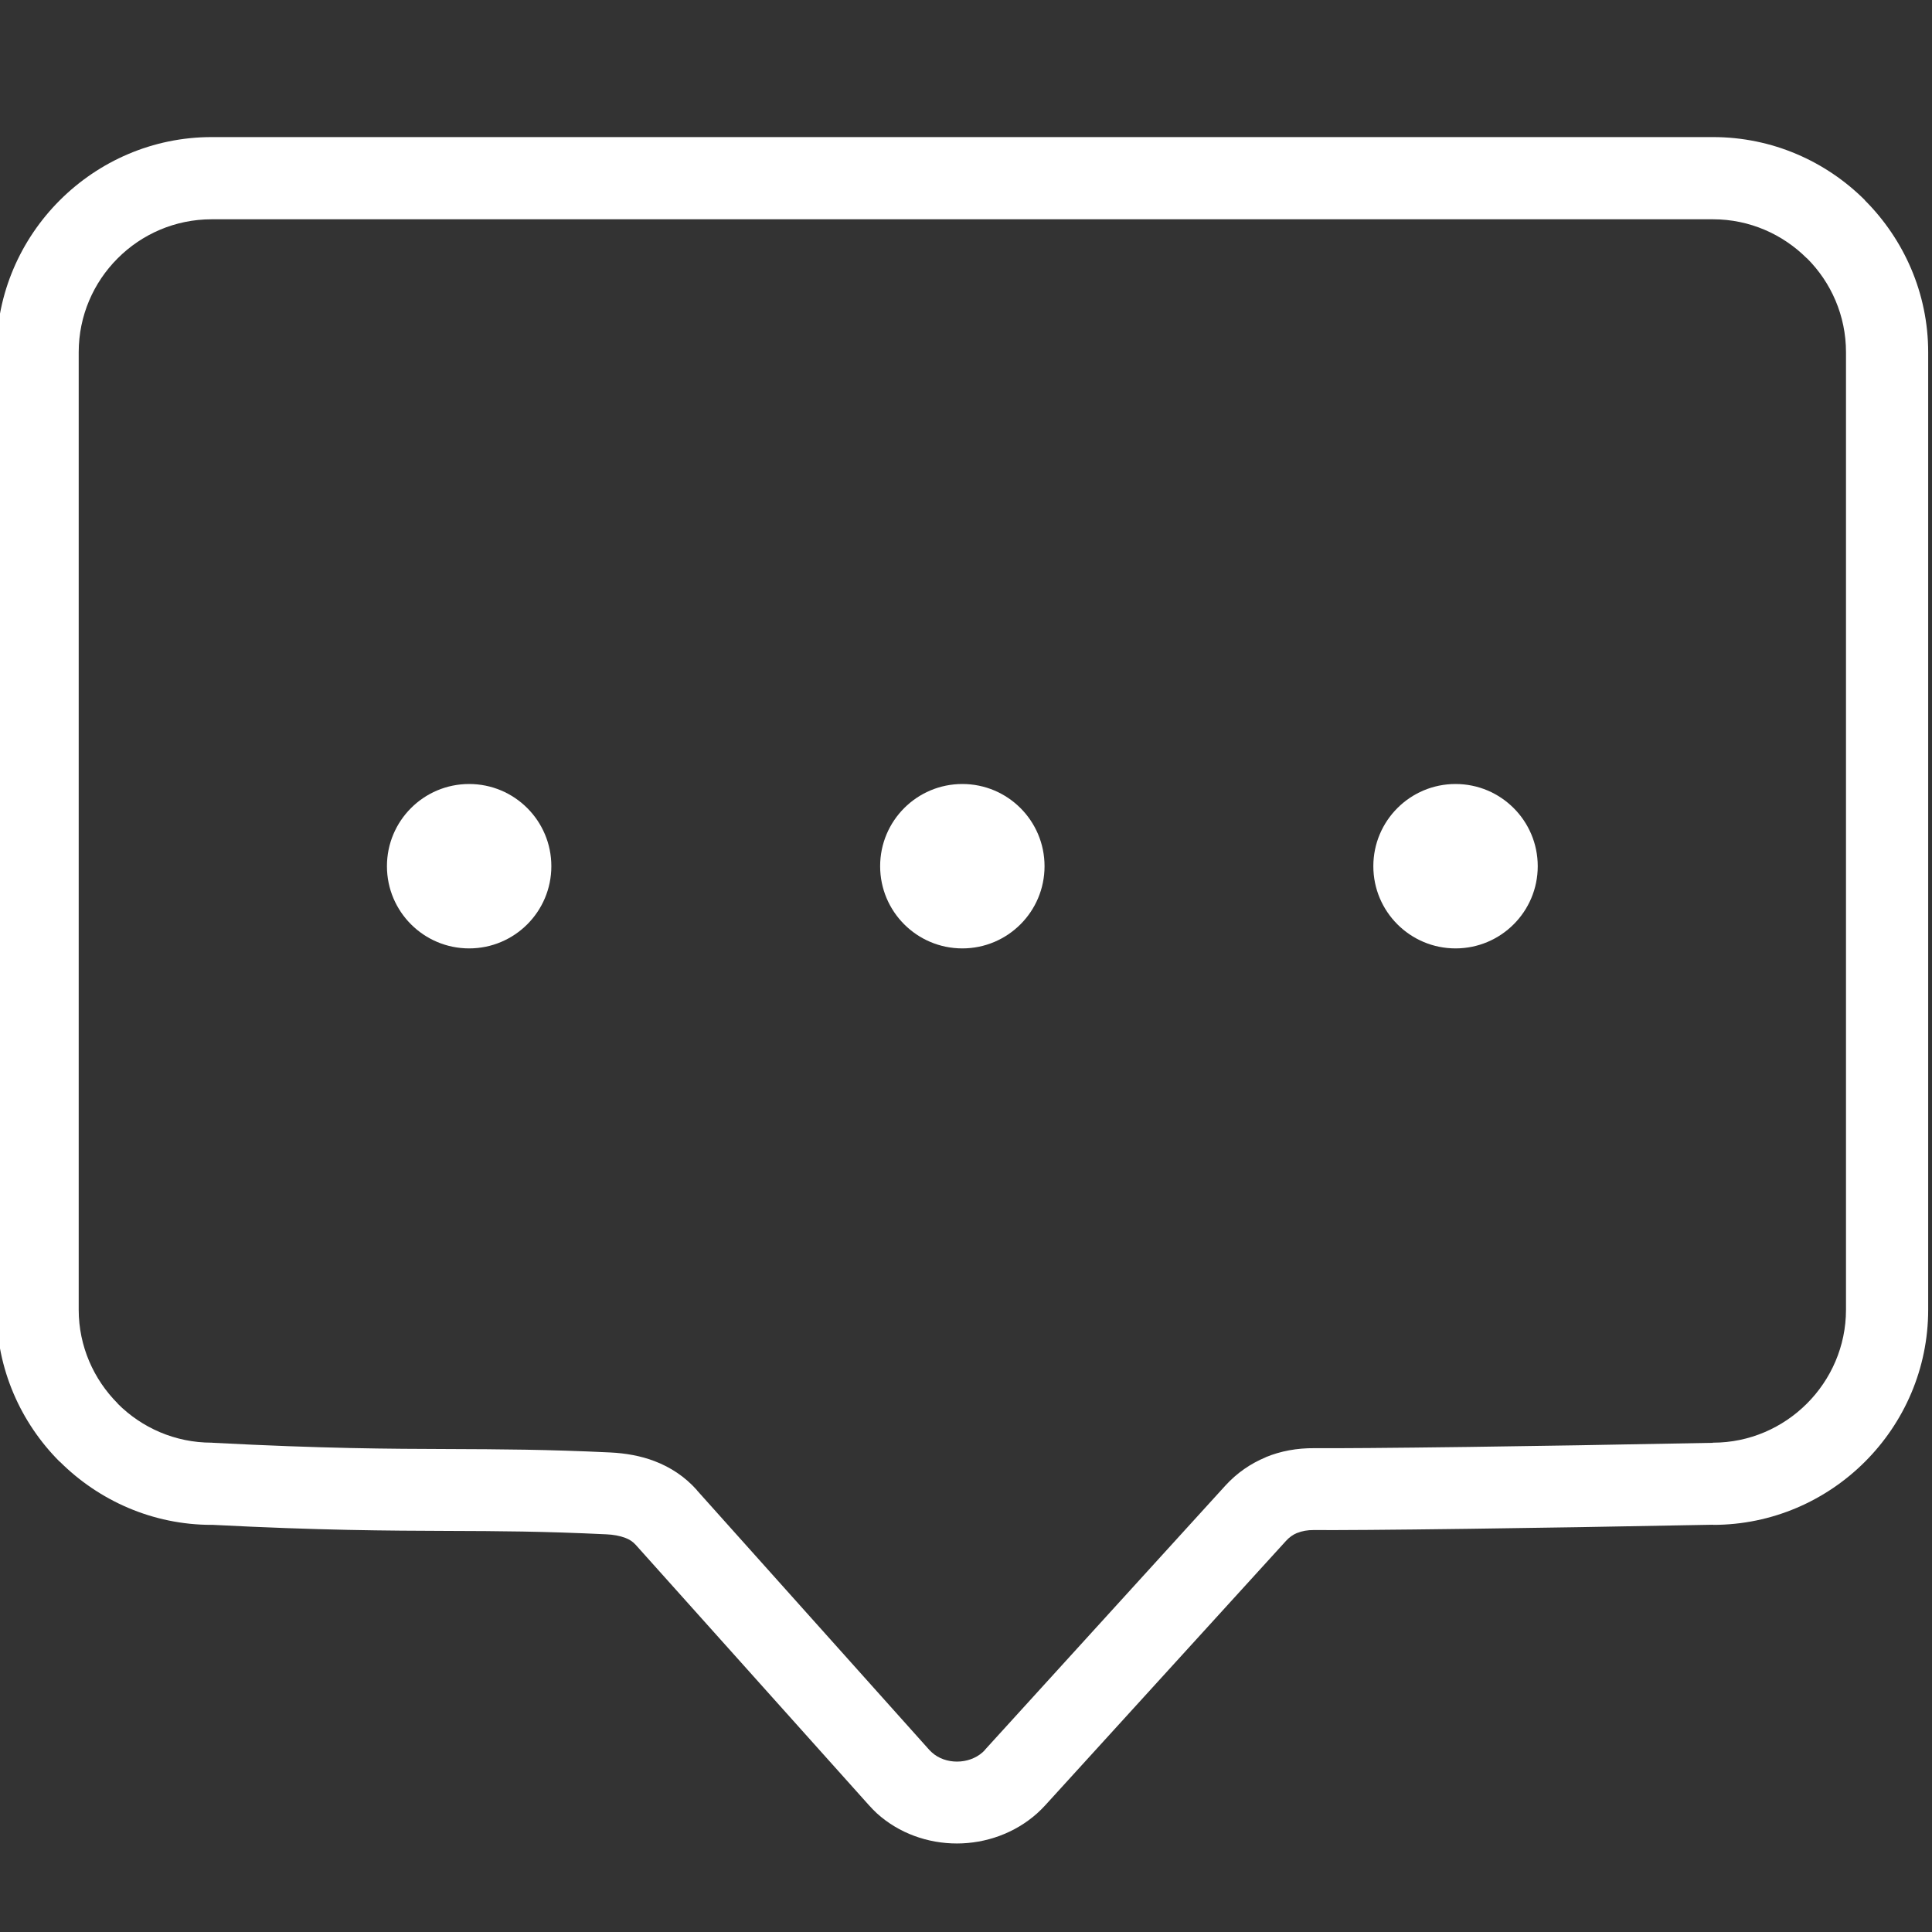 <?xml version="1.0" standalone="no"?><!DOCTYPE svg PUBLIC "-//W3C//DTD SVG 1.1//EN" "http://www.w3.org/Graphics/SVG/1.1/DTD/svg11.dtd"><svg t="1512467911382" class="icon" style="" viewBox="0 0 1024 1024" version="1.1" xmlns="http://www.w3.org/2000/svg" p-id="11063" xmlns:xlink="http://www.w3.org/1999/xlink" width="200" height="200"><rect x="0" y="0" width="1024" height="1024" fill="#333333" stroke="none"/><defs><style type="text/css"></style></defs><path d="M696.203 810.956c-3.123-0.018-6.087 0.496-8.684 1.561h-0.085c-2.077 0.859-4.060 2.245-5.779 4.133l-127.562 140.087c-1.41 1.542-2.898 3.038-4.393 4.375-11.837 10.583-27.236 15.951-42.466 15.969-15.303 0.018-30.721-5.301-42.575-16.073l-0.17-0.176c-1.204-1.113-2.578-2.516-4.15-4.272l-123.447-137.819c-1.458-1.628-3.328-2.832-5.423-3.618-3.019-1.149-6.486-1.748-10.069-1.906h-0.085c-33.481-1.609-57.479-1.712-83.161-1.797h-0.085c-32.827-0.121-68.437-0.278-125.899-3.244v0.036c-31.302 0-59.828-12.883-80.497-33.535l-0.054 0.049c-20.646-20.652-33.481-49.175-33.481-80.545v-507.495c0-31.283 12.847-59.808 33.481-80.462l0.054-0.036 0.036-0.049c20.652-20.634 49.175-33.481 80.462-33.481h795.779c31.369 0 59.893 12.829 80.545 33.481l-0.049 0.049c20.646 20.671 33.53 49.196 33.53 80.497v507.495c0 31.369-12.829 59.893-33.481 80.545s-49.175 33.486-80.545 33.486v-0.071c-50.932 0.999-94.651 1.7-129.281 2.16-42.433 0.569-70.958 0.756-82.467 0.654v0zM771.466 415.538c-24.065 0-43.568 19.503-43.568 43.568s19.502 43.568 43.568 43.568 43.568-19.503 43.568-43.568-19.502-43.568-43.568-43.568v0zM510.060 415.538c-24.065 0-43.568 19.503-43.568 43.568s19.503 43.568 43.568 43.568 43.568-19.503 43.568-43.568-19.503-43.568-43.568-43.568v0zM248.656 415.538c-24.065 0-43.568 19.503-43.568 43.568s19.503 43.568 43.568 43.568 43.568-19.503 43.568-43.568-19.503-43.568-43.568-43.568v0zM670.867 772.381l-0.018-0.036c7.946-3.292 16.671-4.852 25.698-4.781 11.212 0.085 39.417-0.102 81.611-0.653 34.098-0.448 77.721-1.167 129.366-2.179l0.43-0.085c19.344 0 36.96-7.946 49.74-20.724 12.78-12.773 20.719-30.394 20.719-49.74v-507.497c0-19.399-7.908-37.033-20.634-49.74h-0.085c-12.78-12.78-30.394-20.719-49.74-20.719h-795.778c-19.399 0-37.033 7.903-49.746 20.634l-0.085 0.085c-12.726 12.707-20.634 30.34-20.634 49.74v507.495c0 19.344 7.946 36.966 20.719 49.74v0.091c12.713 12.726 30.346 20.634 49.746 20.634l1.095 0.085c58.338 3.038 92.986 3.189 124.889 3.292h0.091c26.758 0.102 51.778 0.206 85.126 1.804 8.162 0.394 16.175 1.779 23.569 4.61 8.35 3.189 15.998 8.133 22.467 15.388l-0.049 0.036 123.327 137.782 1.234 1.187c3.564 3.244 8.435 4.852 13.312 4.852 4.956 0 9.911-1.683 13.549-4.918l1.269-1.252-0.054-0.036 127.477-140.087c6.105-6.686 13.33-11.659 21.389-15.005z" p-id="11064" fill="#ffffff"></path></svg>
